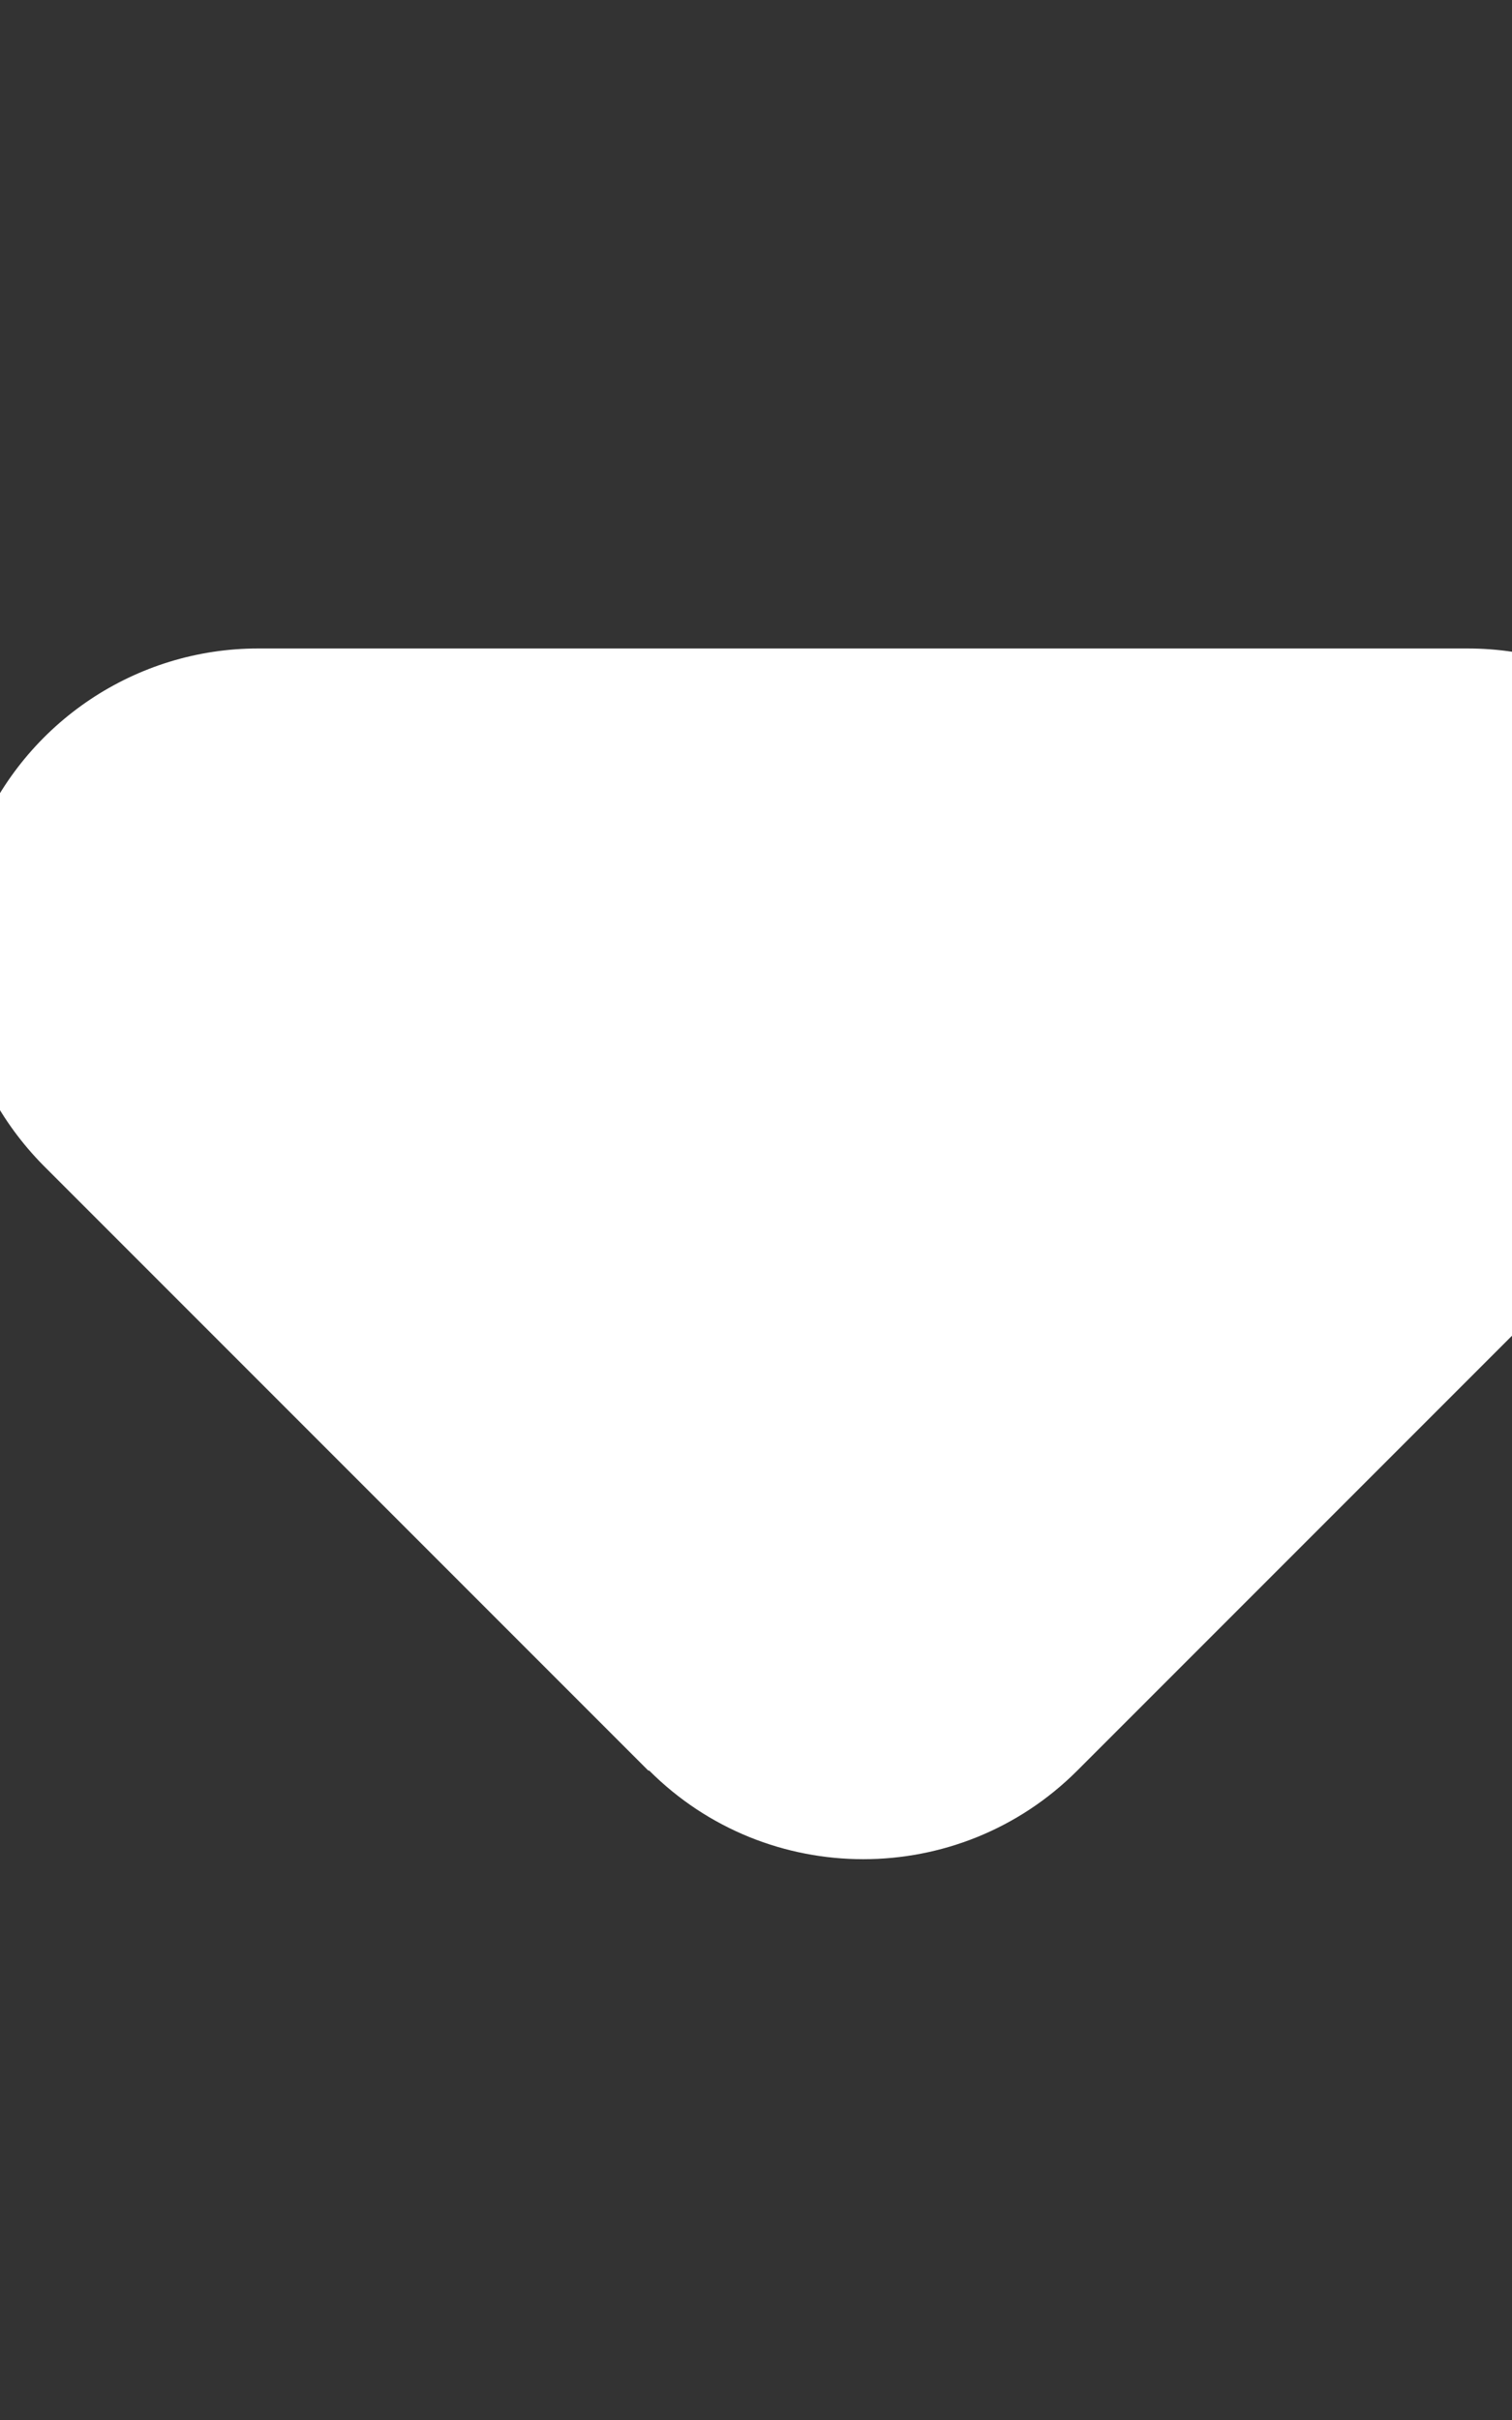 <svg xmlns="http://www.w3.org/2000/svg" fill="white" viewBox="0 0 160 256" width="50" height="80">
  <rect x="0" y="0" width="160" height="256" fill="#333333" stroke="none"/>
  <path d="M68.7 187.3c12.5 12.5 32.8 12.5 45.3 0l64-64c9.2-9.2 11.9-22.9 6.9-34.9s-16.6-19.8-29.6-19.8l-128 0c-12.9 0-24.6 7.8-29.6 19.8s-2.2 25.7 6.9 34.9l64 64z"/>
</svg>

